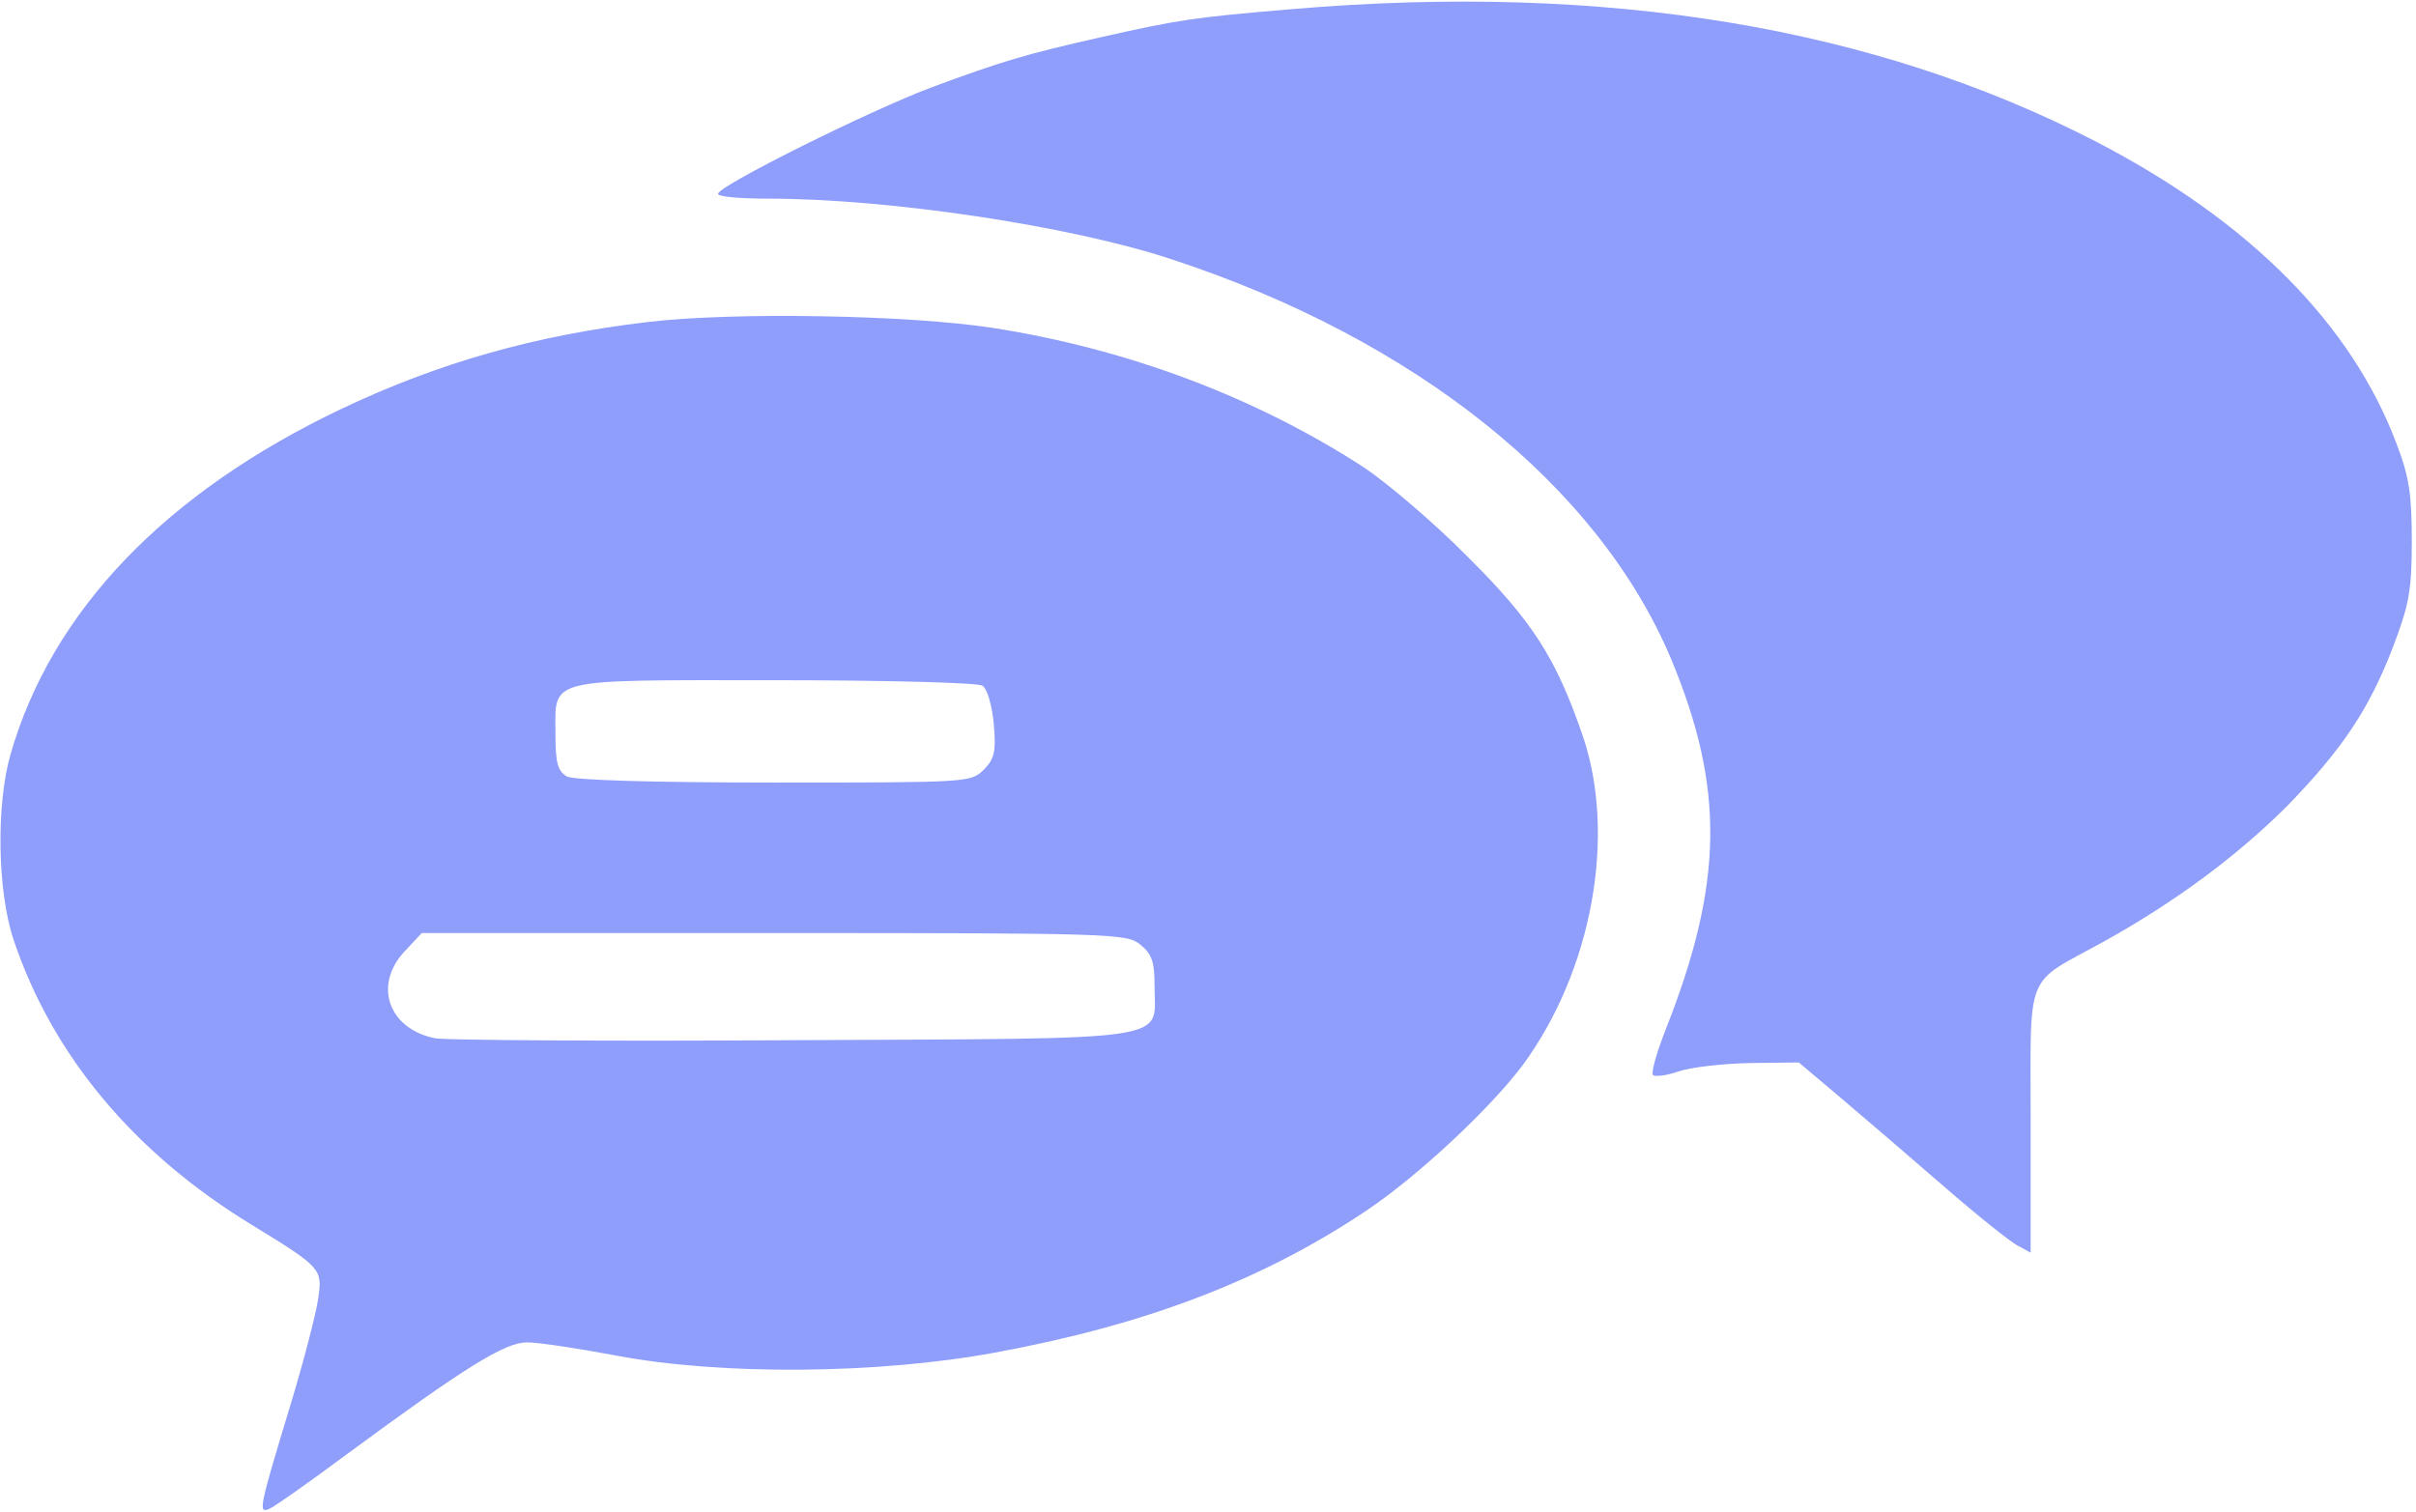 <svg width="535" height="335" viewBox="0 0 535 335" fill="none" xmlns="http://www.w3.org/2000/svg">
<path d="M286.333 2C264.067 3.867 260.867 4.4 243.667 8.267C227.133 12 221.8 13.6 206.333 19.333C192.467 24.533 159 41.2 159 42.933C159 43.6 164.067 44 170.2 44C196.733 44 236.867 50 259.133 57.333C313.4 75.067 353.933 107.6 370.067 146C381.933 174.533 381.667 195.6 368.867 228C366.867 233.067 365.533 237.733 366.067 238.133C366.467 238.533 369 238.267 371.667 237.333C374.333 236.4 381.4 235.6 387.4 235.467L398.333 235.333L407.8 243.333C413 247.733 423.267 256.533 430.467 262.8C437.667 269.067 445 274.933 446.733 275.867L449.667 277.467V248.267C449.667 214.533 448.2 218.267 465.667 208.667C481.8 199.733 495.533 189.467 506.6 178.4C518.6 166 524.467 157.333 529.8 143.6C533.4 134.133 534.067 131.067 534.067 120C534.067 109.6 533.533 105.733 530.733 98.4C520.733 71.733 498.067 48.933 464.067 31.333C415 6 355.667 -3.867 286.333 2Z" fill="#8F9DFB"/>
<path d="M143.4 71.333C118.467 74.267 97 80.4 75.667 90.533C36.733 109.067 11.533 135.2 2.333 167.067C-0.867 178.267 -0.6 197.333 3 208.133C11.533 233.6 29.533 255.333 55.8 271.333C71.267 280.8 71.4 281.067 70.467 287.6C70.067 290.667 67.4 300.933 64.6 310.267C57.4 334 57.133 335.2 59.533 334.267C60.6 333.867 68.333 328.4 76.6 322.267C103 302.8 111.8 297.333 116.733 297.333C119.133 297.333 128.067 298.667 136.467 300.267C159.8 304.667 194.333 304.4 220.333 299.6C253.667 293.467 279.533 283.6 302.6 268.133C313.933 260.533 329.8 245.733 337.133 236C352.467 215.2 358.067 185.2 350.467 162.933C344.6 145.867 339.4 137.6 325 123.333C317.667 115.867 307.4 107.2 302.333 103.733C278.2 88 249.8 77.333 220.067 72.667C201.4 69.733 162.2 69.067 143.4 71.333ZM217.533 151.867C218.6 152.533 219.667 156.133 220.067 160.4C220.6 166.533 220.2 168.133 217.8 170.533C215 173.333 214.067 173.333 171.533 173.333C144.2 173.333 127.267 172.8 125.533 172C123.533 170.8 123 169.067 123 162.667C123 150 120.333 150.667 171.4 150.667C195.8 150.667 216.467 151.2 217.533 151.867ZM252.467 209.2C255.133 211.333 255.667 213.067 255.667 218.533C255.667 230.8 261.533 230 175.933 230.4C134.733 230.667 99 230.4 96.467 230C86.067 228 82.6 218.267 89.533 210.8L93.4 206.667H171.4C246.2 206.667 249.533 206.8 252.467 209.2Z" fill="#8F9DFB"/>
</svg>
